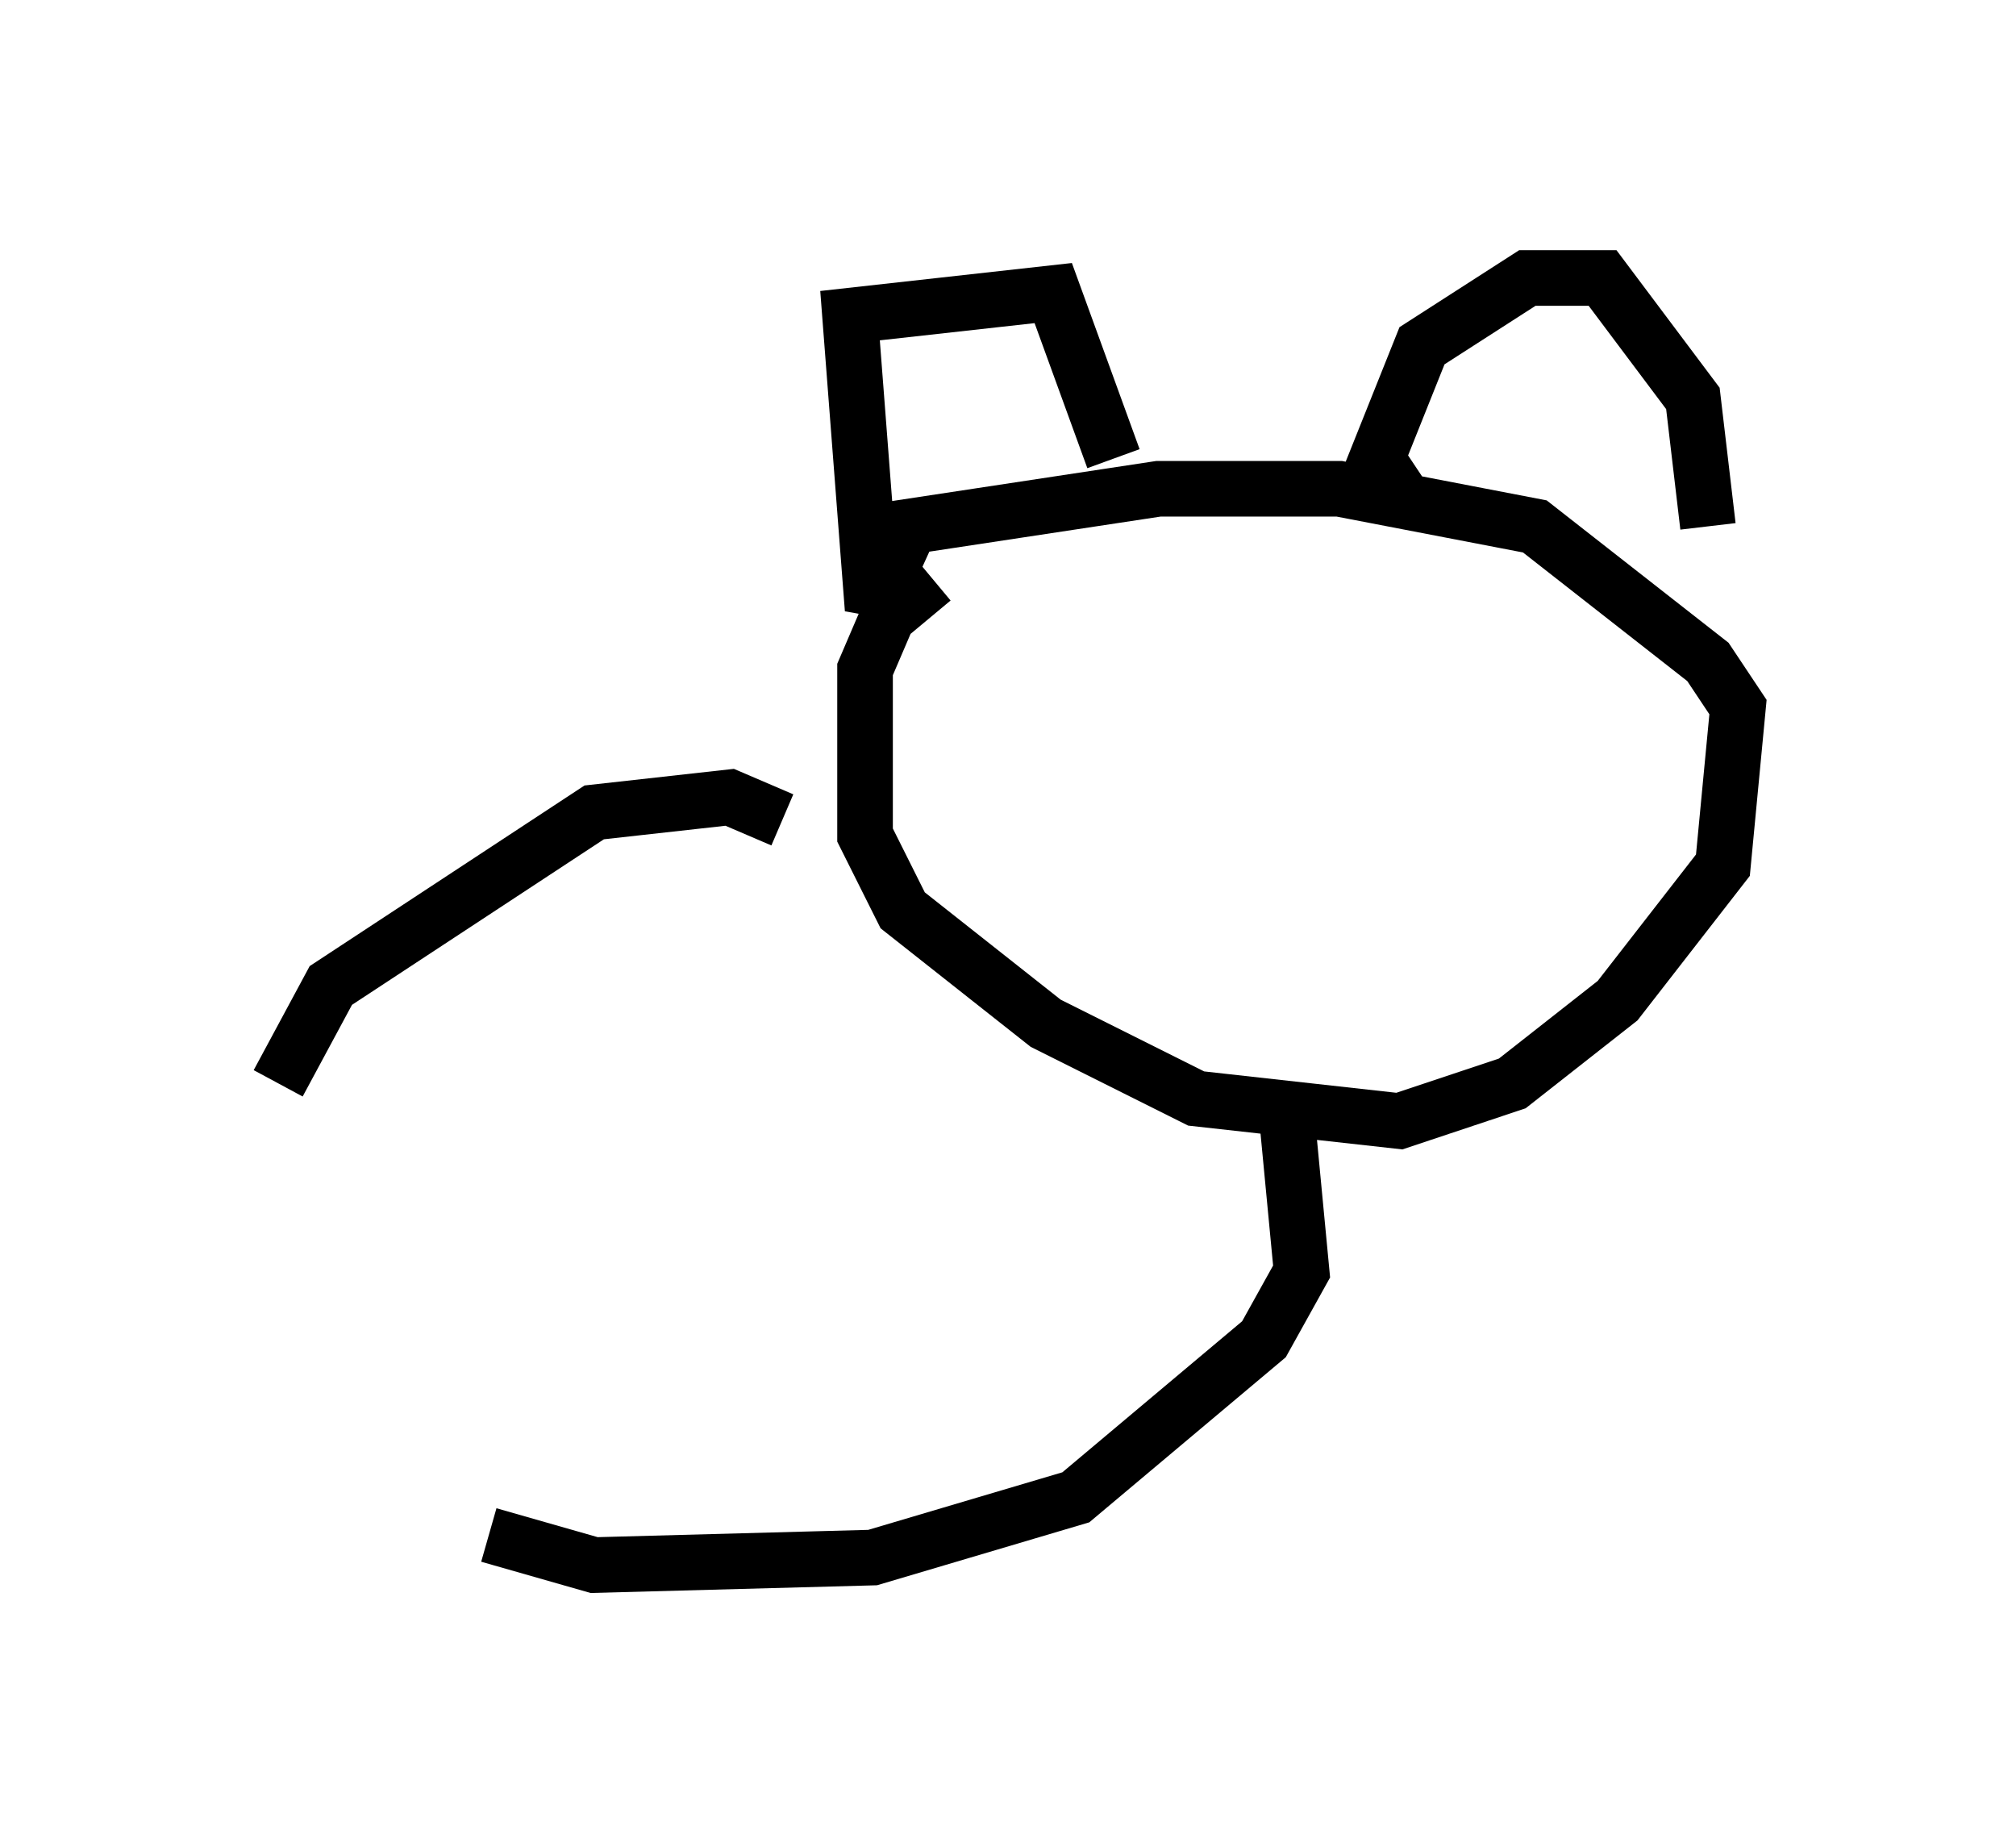 <?xml version="1.0" encoding="utf-8" ?>
<svg baseProfile="full" height="33.139" version="1.1" width="36.251" xmlns="http://www.w3.org/2000/svg" xmlns:ev="http://www.w3.org/2001/xml-events" xmlns:xlink="http://www.w3.org/1999/xlink"><defs /><rect fill="white" height="33.139" width="36.251" x="0" y="0" /><path d="M17.72, 10.277 m-0.947, 0.135 l-0.812, 0.677 -0.406, 0.947 l0.0, 2.977 0.677, 1.353 l2.571, 2.03 2.706, 1.353 l3.654, 0.406 2.03, -0.677 l1.894, -1.488 1.894, -2.436 l0.271, -2.842 -0.541, -0.812 l-3.112, -2.436 -3.518, -0.677 l-3.248, 0.0 -4.465, 0.677 l-0.677, 1.488 -0.406, -5.277 l3.654, -0.406 1.083, 2.977 m5.277, 0.812 l-0.541, -0.812 0.812, -2.03 l1.894, -1.218 1.353, 0.0 l1.624, 2.165 0.271, 2.3 m-16.644, 5.277 l-0.947, -0.406 -2.436, 0.271 l-4.736, 3.112 -0.947, 1.759 m18.132, 0.541 l0.271, 2.842 -0.677, 1.218 l-3.383, 2.842 -3.654, 1.083 l-5.007, 0.135 -1.894, -0.541 " fill="none" stroke="black" stroke-width="1" /></svg>